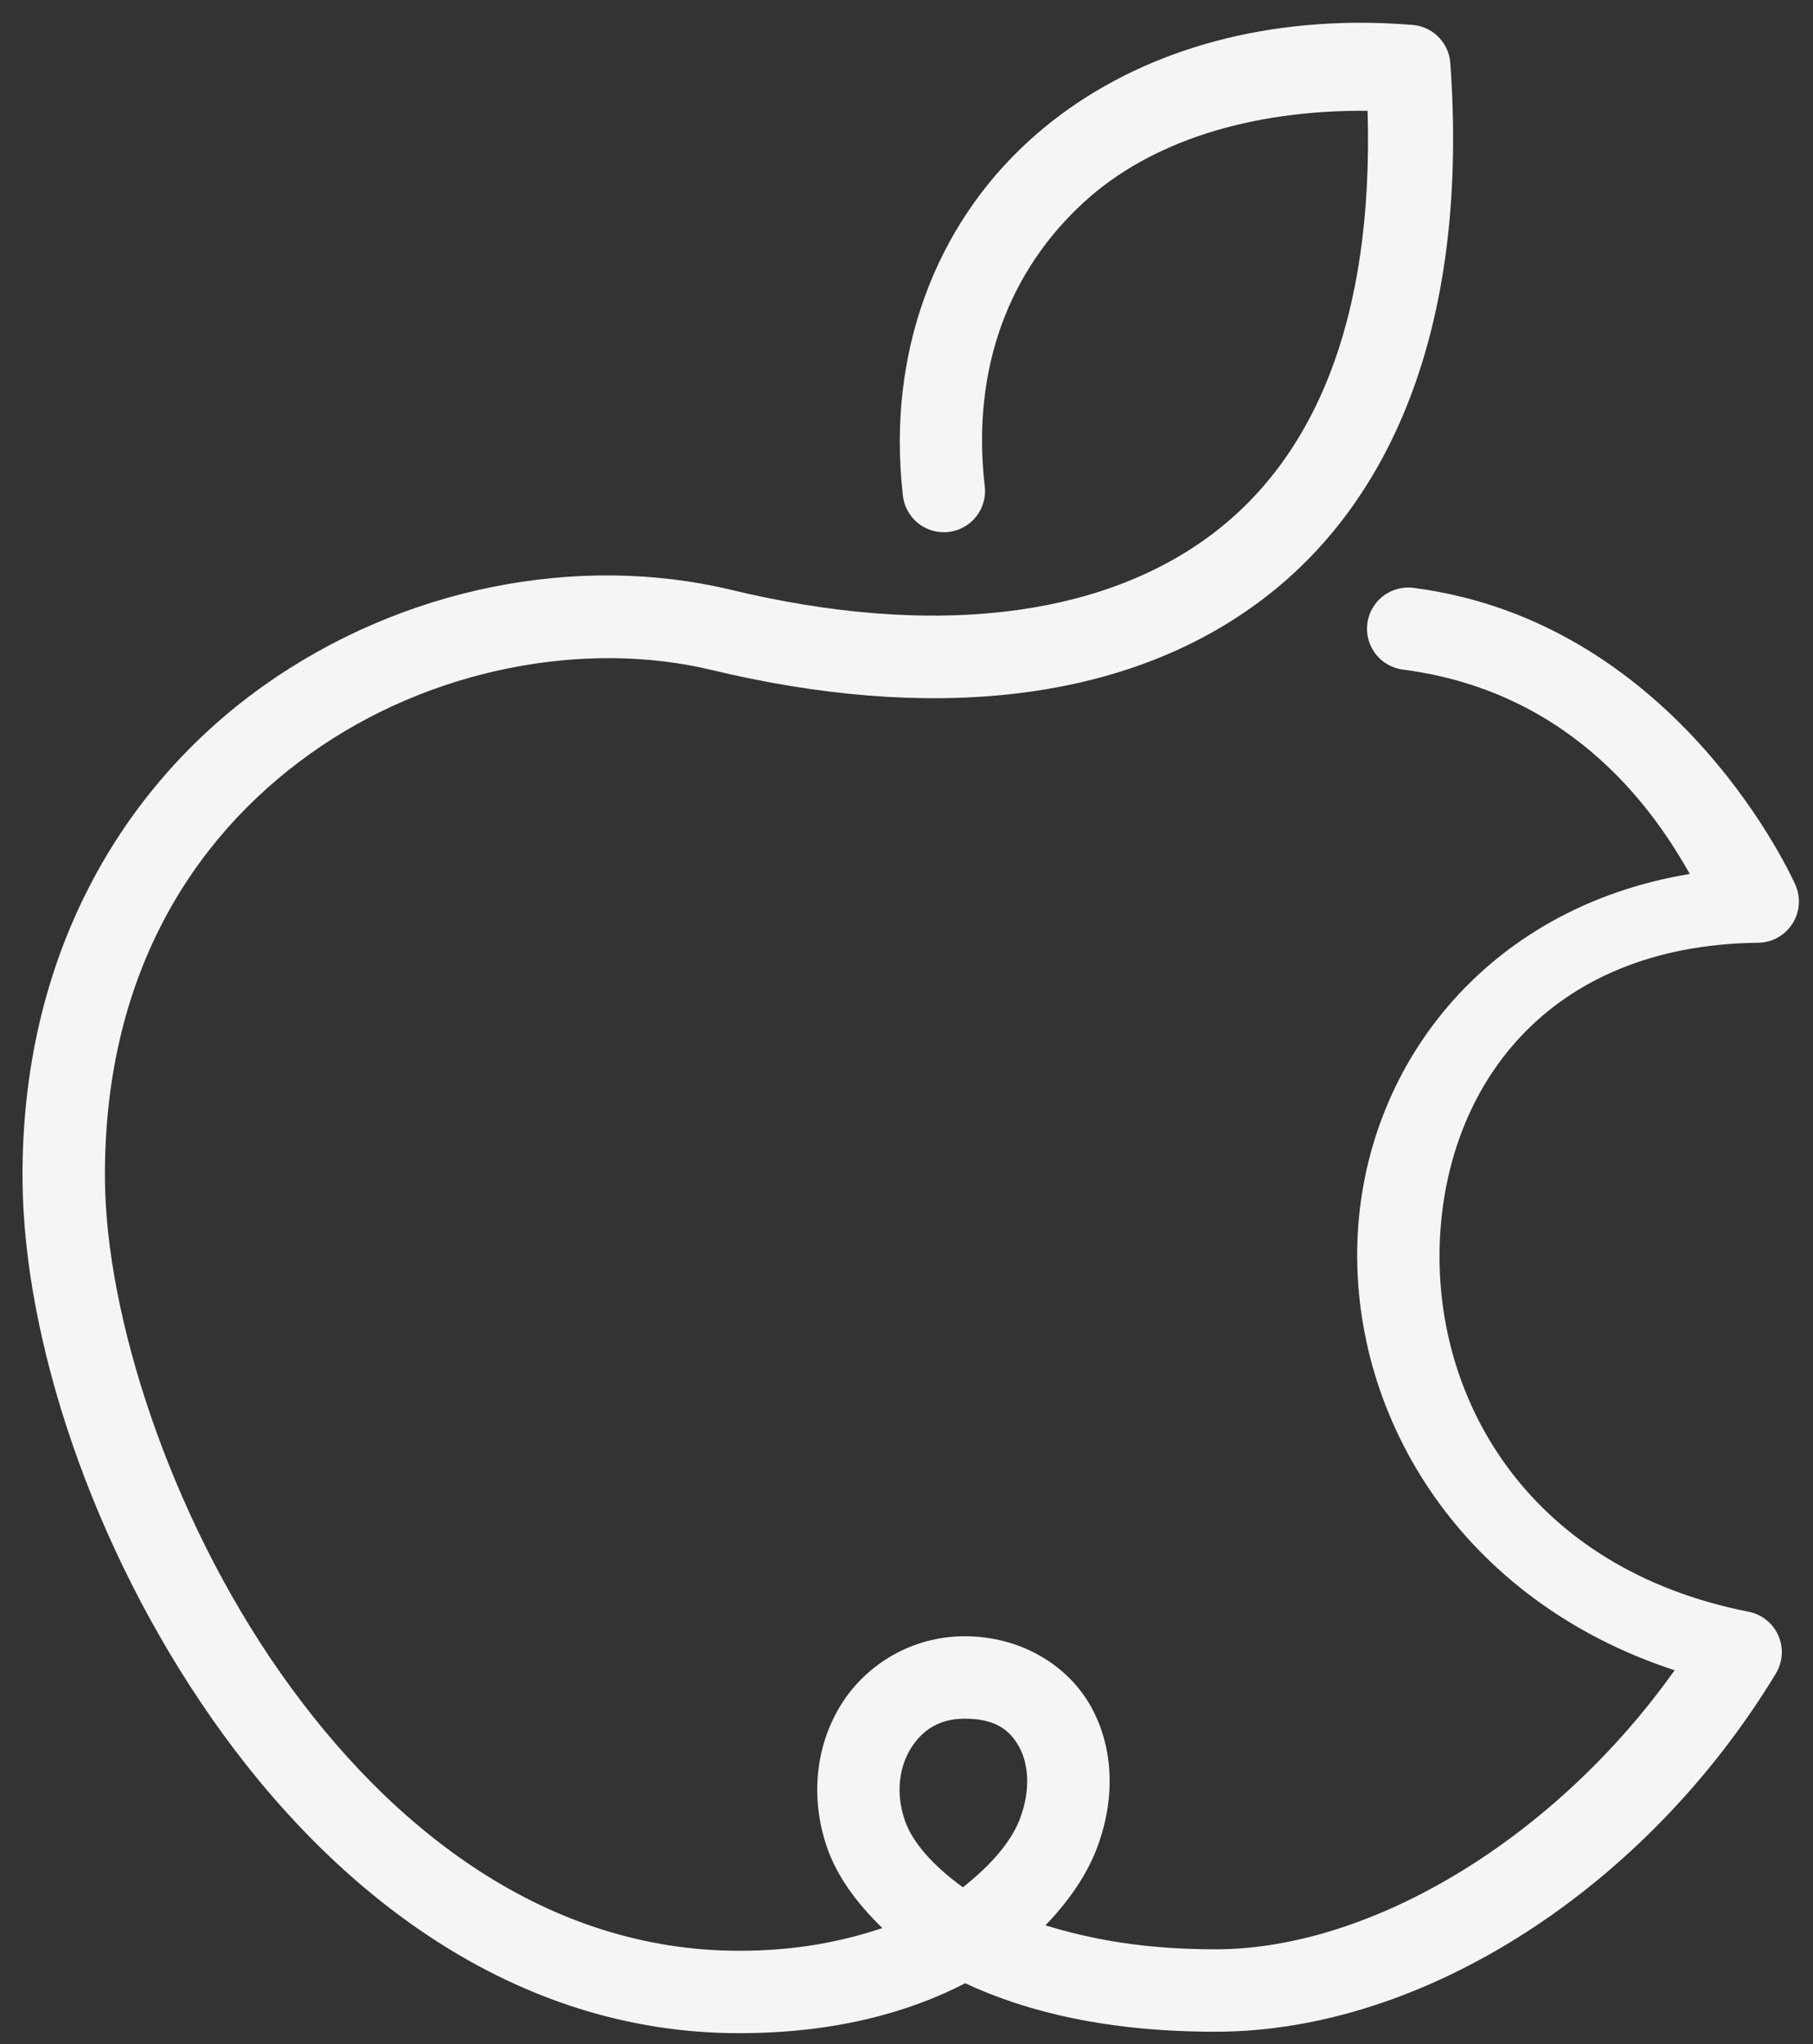 <svg width="55" height="62" viewBox="0 0 55 62" fill="none" xmlns="http://www.w3.org/2000/svg">
<rect x="0" y="0" width="55" height="62" fill="#333333" stroke="none"/>
<path d="M41.109 0.691C37.122 0.726 33.663 2.029 31.195 4.29C28.373 6.874 26.908 10.709 27.386 14.986C27.398 15.153 27.445 15.317 27.522 15.466C27.599 15.616 27.705 15.748 27.834 15.856C27.964 15.963 28.114 16.043 28.275 16.091C28.436 16.14 28.605 16.155 28.772 16.136C28.939 16.117 29.101 16.065 29.247 15.982C29.394 15.9 29.522 15.788 29.624 15.655C29.727 15.522 29.801 15.369 29.843 15.206C29.885 15.043 29.894 14.874 29.869 14.707C29.47 11.138 30.637 8.19 32.882 6.133C34.894 4.29 37.923 3.333 41.488 3.36C41.676 9.777 39.834 13.954 36.666 16.28C33.279 18.766 28.196 19.336 22.183 17.891C17.557 16.779 12.212 17.794 7.967 20.821C3.722 23.847 0.626 28.971 0.684 35.821C0.725 40.604 2.762 46.89 6.444 52.149C10.126 57.408 15.584 61.668 22.42 61.668C25.266 61.668 27.517 61.064 29.281 60.154C31.178 61.039 33.641 61.624 36.873 61.624C43.223 61.624 49.96 57.219 53.873 50.76C53.977 50.588 54.038 50.393 54.052 50.192C54.065 49.992 54.029 49.791 53.948 49.607C53.867 49.422 53.742 49.261 53.585 49.135C53.428 49.009 53.243 48.924 53.045 48.885C46.433 47.583 43.528 42.532 43.675 37.769C43.822 33.006 46.901 28.668 53.336 28.594C53.543 28.592 53.747 28.538 53.928 28.438C54.11 28.337 54.263 28.193 54.375 28.019C54.487 27.844 54.554 27.644 54.569 27.438C54.585 27.231 54.548 27.023 54.464 26.834C54.464 26.834 50.98 18.893 42.913 17.835C42.749 17.809 42.581 17.817 42.419 17.857C42.257 17.897 42.105 17.969 41.971 18.069C41.838 18.169 41.726 18.294 41.641 18.438C41.557 18.582 41.502 18.741 41.481 18.906C41.459 19.072 41.47 19.24 41.514 19.4C41.559 19.561 41.634 19.712 41.737 19.843C41.84 19.974 41.968 20.083 42.114 20.163C42.26 20.244 42.42 20.295 42.586 20.313C47.844 21.003 50.288 24.789 51.263 26.507C45.021 27.541 41.341 32.407 41.178 37.691C41.012 43.055 44.377 48.557 50.802 50.66C47.204 55.728 41.632 59.124 36.873 59.124C34.663 59.124 33.066 58.81 31.715 58.397C32.399 57.685 32.94 56.918 33.258 56.104C33.837 54.617 33.804 53.035 33.096 51.763C32.389 50.491 30.949 49.629 29.266 49.629C27.666 49.629 26.279 50.479 25.516 51.702C24.753 52.925 24.564 54.51 25.089 56.033C25.393 56.917 25.997 57.73 26.768 58.48C25.584 58.871 24.221 59.168 22.42 59.168C16.624 59.168 11.876 55.549 8.492 50.716C5.108 45.883 3.219 39.864 3.184 35.801C3.132 29.7 5.774 25.454 9.417 22.857C13.06 20.259 17.749 19.397 21.6 20.323C28.068 21.878 33.954 21.373 38.145 18.296C42.336 15.22 44.556 9.661 43.997 1.91C43.976 1.612 43.848 1.332 43.637 1.12C43.427 0.908 43.148 0.779 42.85 0.755C42.26 0.707 41.679 0.686 41.109 0.691ZM29.266 52.129C30.186 52.129 30.627 52.462 30.914 52.979C31.201 53.495 31.279 54.298 30.929 55.196C30.662 55.879 30.044 56.589 29.21 57.242C28.306 56.589 27.679 55.879 27.452 55.22C27.159 54.37 27.287 53.583 27.635 53.025C27.983 52.468 28.503 52.129 29.266 52.129Z" fill="#F5F5F5"/>
</svg>
